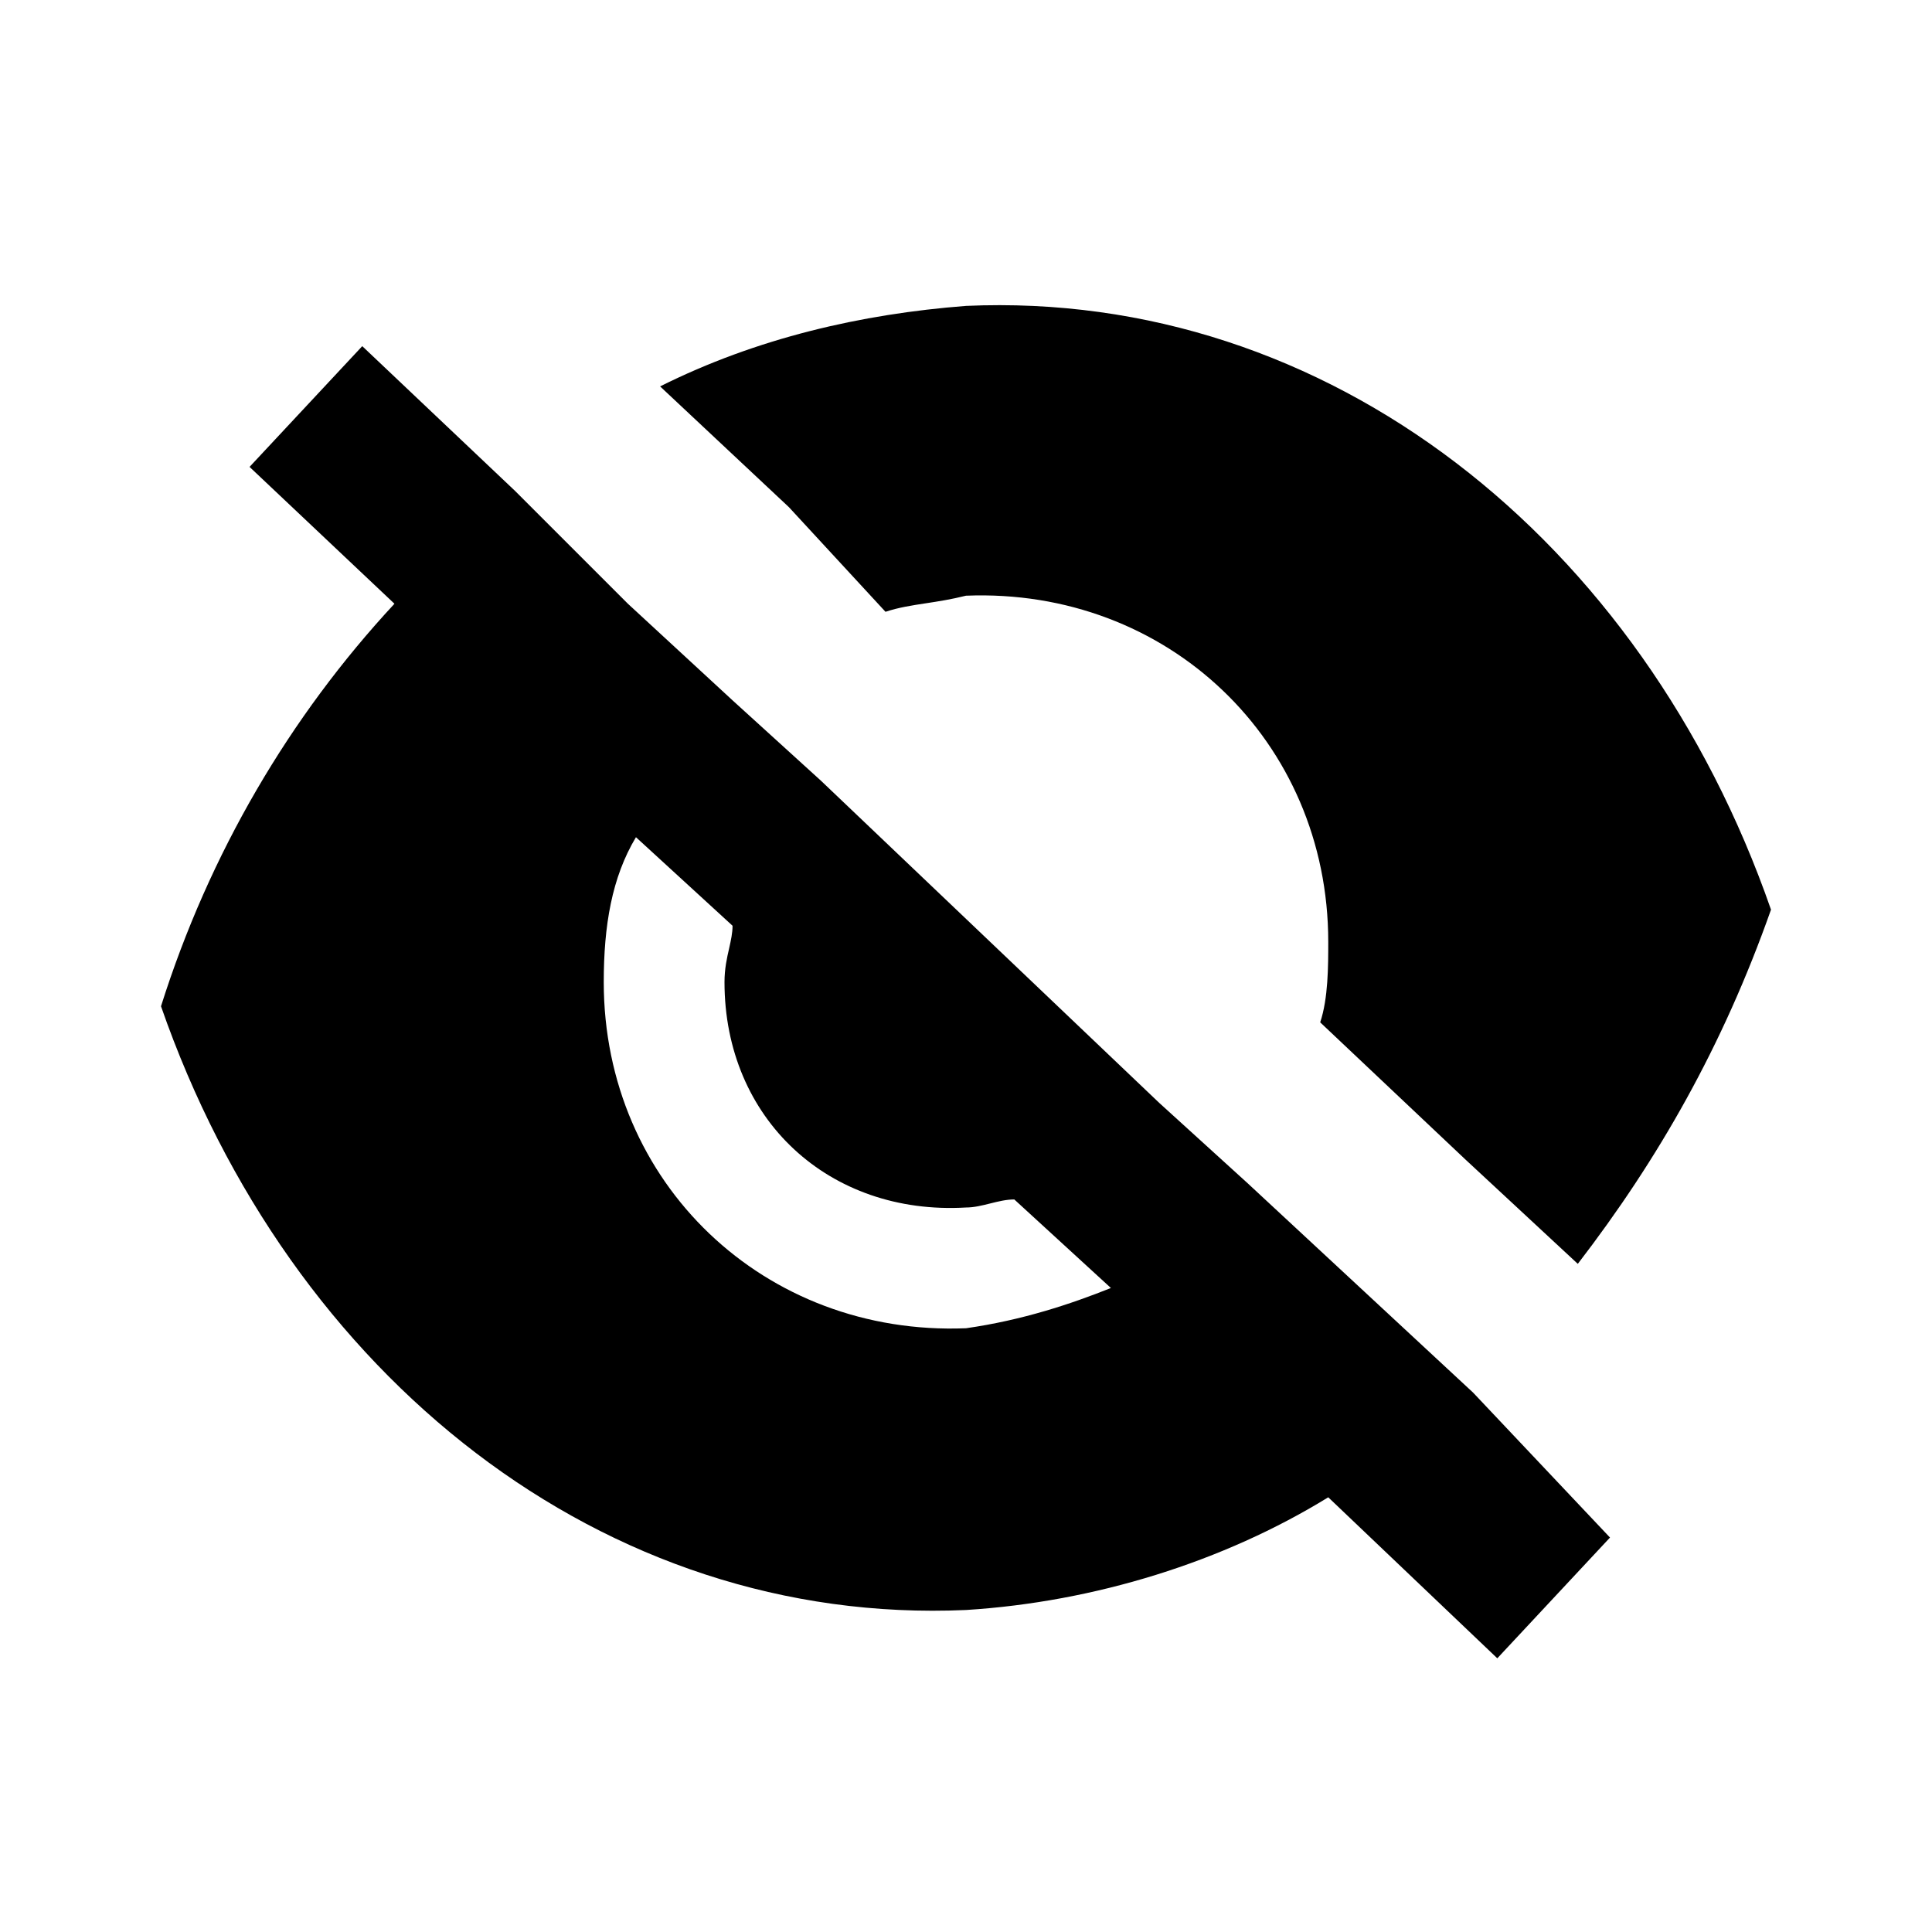 <svg width="24" height="24" viewBox="0 0 24 24" fill="none" xmlns="http://www.w3.org/2000/svg">
<path d="M11.503 7.494C11.325 7.521 11.162 7.546 11 7.6L9.8 6.3L8.2 4.8C9.4 4.2 10.7 3.9 12 3.8C16.5 3.6 20.4 6.7 22 11.3C21.4 13 20.6 14.4 19.6 15.7L18.2 14.4L16.4 12.7C16.5 12.4 16.5 12 16.5 11.7C16.5 9.2 14.5 7.3 12 7.4C11.816 7.446 11.654 7.471 11.503 7.494Z" fill="currentColor"/>
<path fill-rule="evenodd" clip-rule="evenodd" d="M18.3 17.3L20 19.1L18.6 20.6L16.5 18.6C15.2 19.4 13.6 19.9 12 20C7.5 20.2 3.6 17.1 2 12.5C2.6 10.6 3.6 8.9 4.9 7.5L3.1 5.8L4.5 4.3L6.4 6.1L7.8 7.5L9.1 8.7L10.2 9.7L14.4 13.7L15.5 14.7L18.3 17.3ZM7.5 12.2C7.5 14.7 9.5 16.6 12 16.5C12.7 16.4 13.3 16.2 13.8 16L12.6 14.9C12.5 14.9 12.4 14.925 12.3 14.95C12.2 14.975 12.1 15 12 15C10.3 15.1 9 13.9 9 12.2C9 12.035 9.03 11.9 9.058 11.779C9.08 11.68 9.1 11.59 9.1 11.5L7.9 10.4C7.6 10.9 7.5 11.5 7.5 12.2Z" fill="currentColor"/>
</svg>
